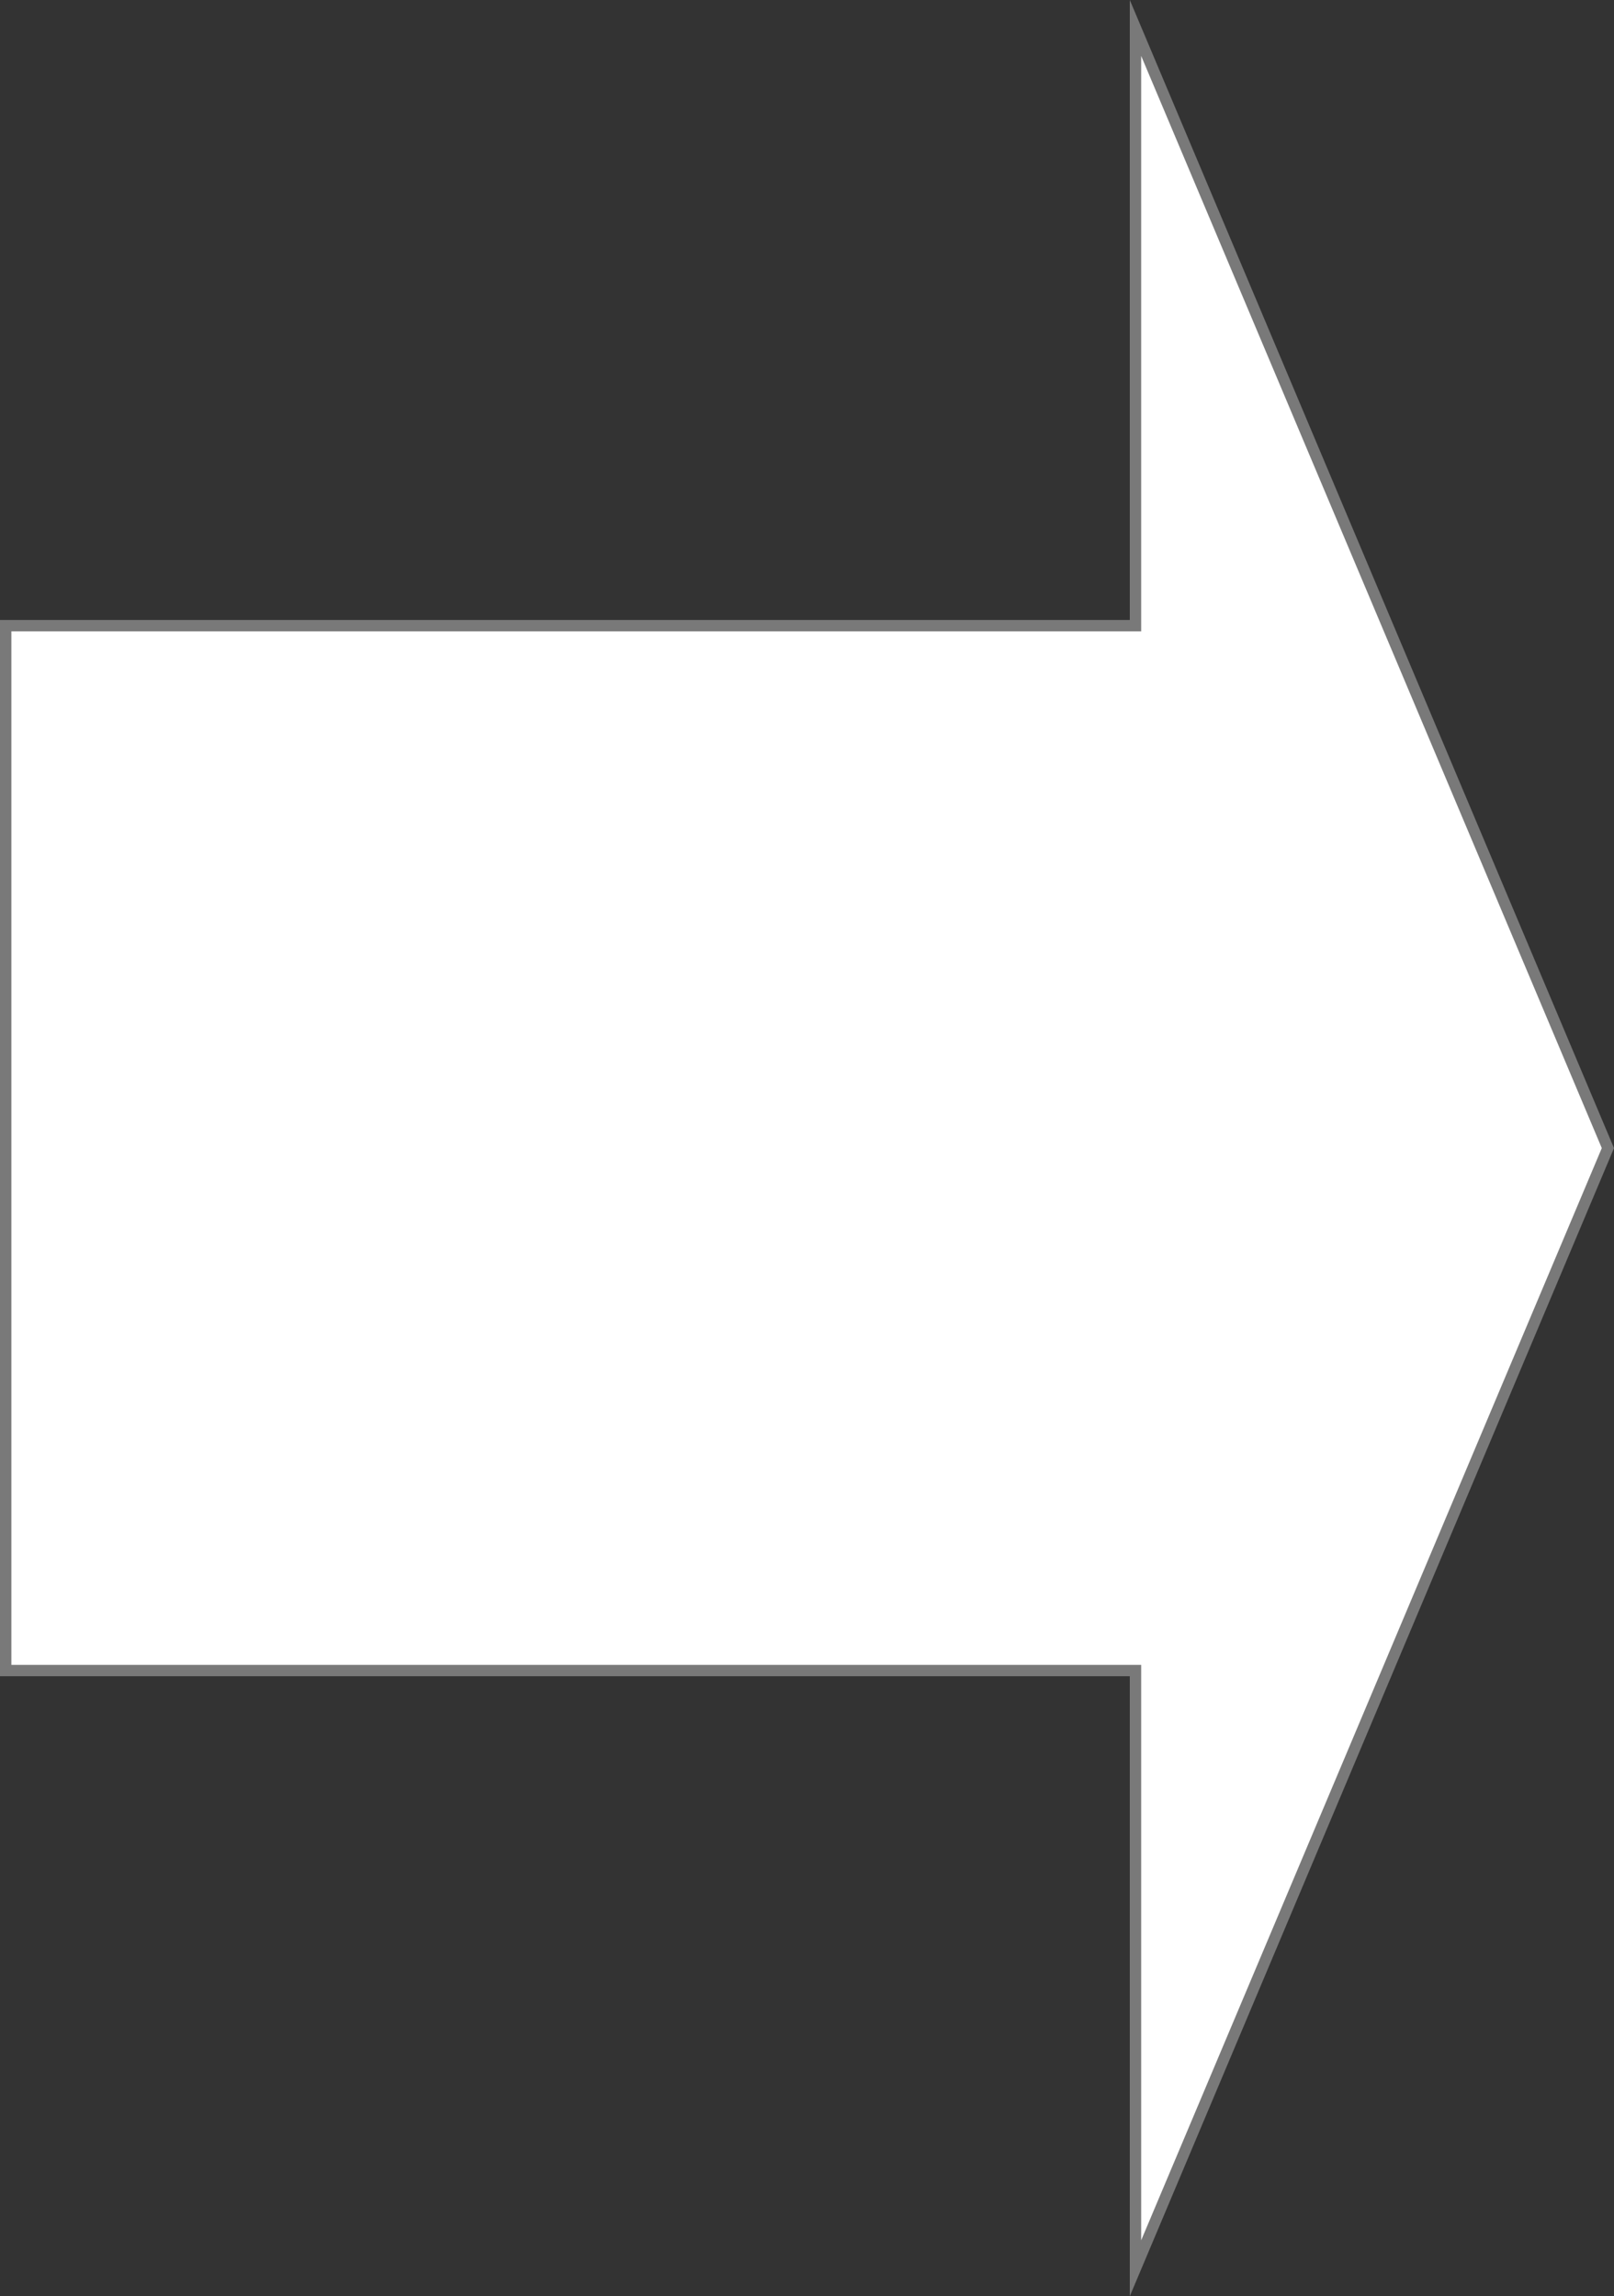 ﻿<?xml version="1.0" encoding="utf-8"?>
<svg version="1.1" xmlns:xlink="http://www.w3.org/1999/xlink" width="142px" height="202px" xmlns="http://www.w3.org/2000/svg">
  <rect width="100%" height="100%" fill="#333333" stroke="none"/>
  <g transform="matrix(1 0 0 1 -59 -51 )">
    <path d="M 158.9 250.541  L 200.463 152  L 158.9 53.459  L 158.9 106.04  L 59.5 106.04  L 59.5 197.96  L 158.9 197.96  L 158.9 250.541  Z " fill-rule="nonzero" fill="#ffffff" stroke="none" />
    <path d="M 158.4 253  L 201 152  L 158.4 51  L 158.4 105.54  L 59 105.54  L 59 198.46  L 158.4 198.46  L 158.4 253  Z M 199.926 152  L 159.4 248.082  L 159.4 197.46  L 60 197.46  L 60 106.54  L 159.4 106.54  L 159.4 55.918  L 199.926 152  Z " fill-rule="nonzero" fill="#797979" stroke="none" />
  </g>
</svg>